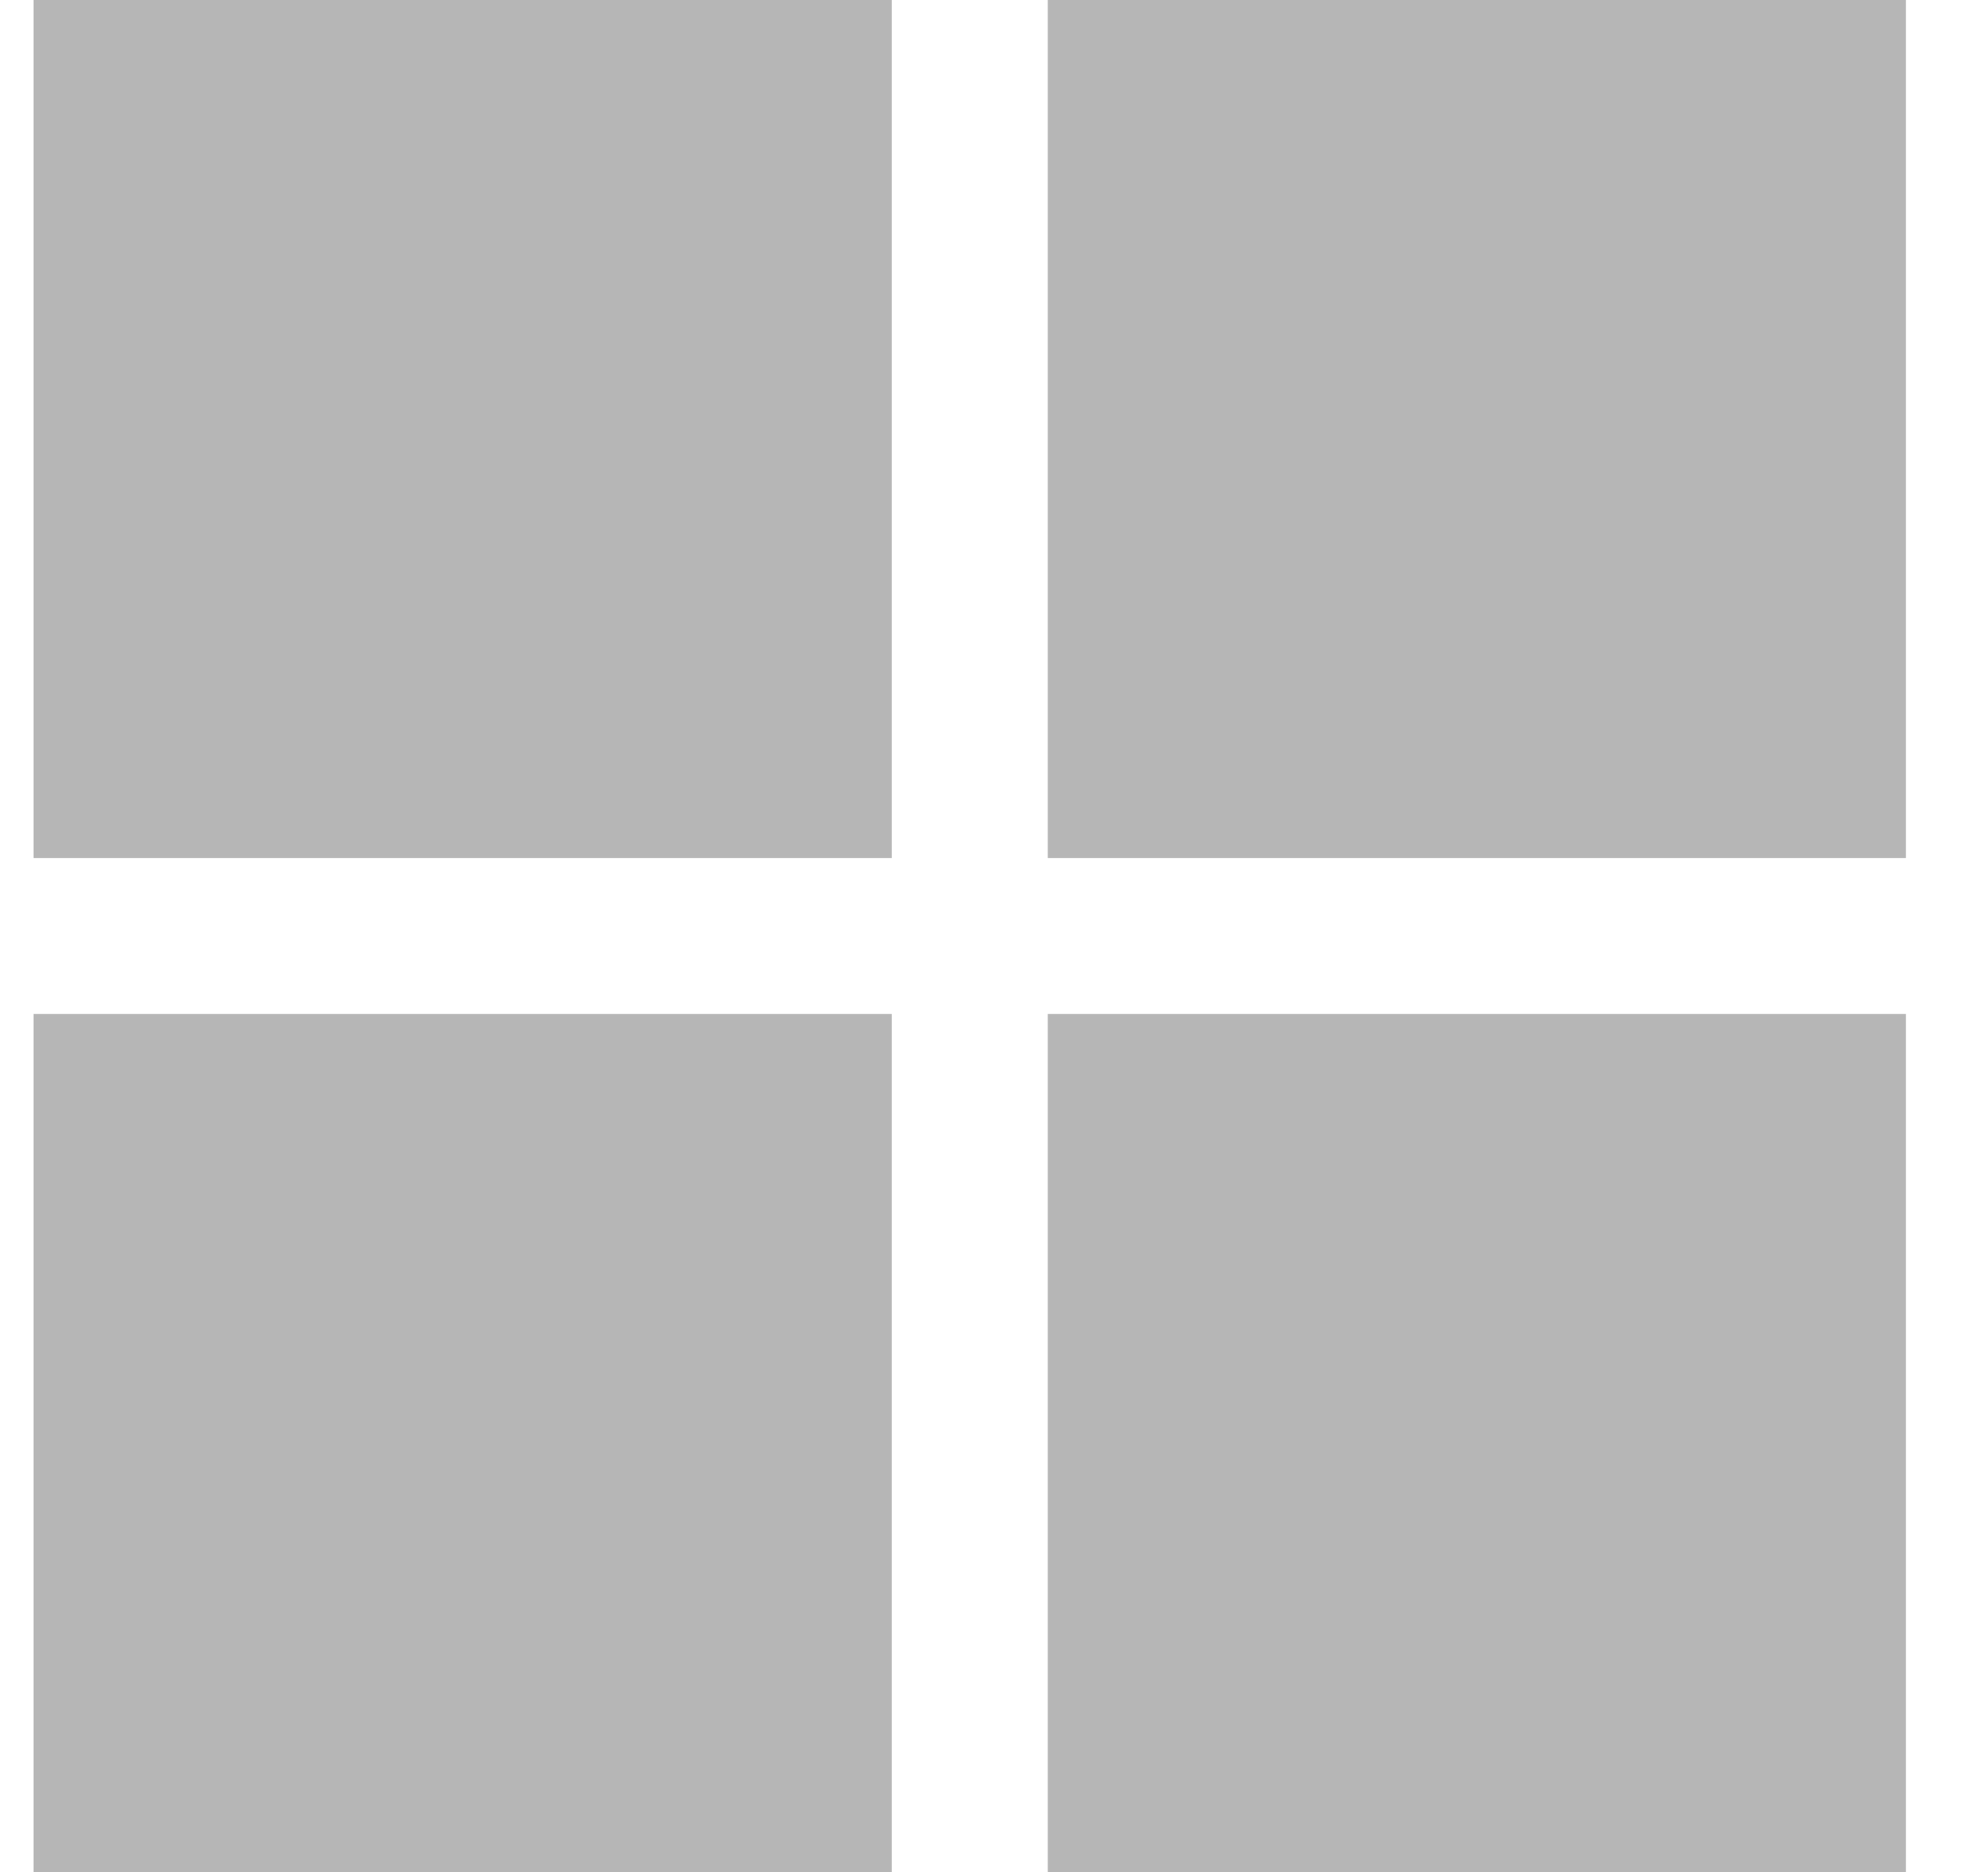 <svg width="22" height="21" viewBox="0 0 22 21" fill="none" xmlns="http://www.w3.org/2000/svg">
<rect x="0.375" width="9.603" height="9.603" fill="#B6B6B6"/>
<rect x="0.375" y="11.349" width="9.603" height="9.603" fill="#B6B6B6"/>
<rect x="11.725" y="11.349" width="9.603" height="9.603" fill="#B6B6B6"/>
<rect x="11.725" width="9.603" height="9.603" fill="#B6B6B6"/>
</svg>
